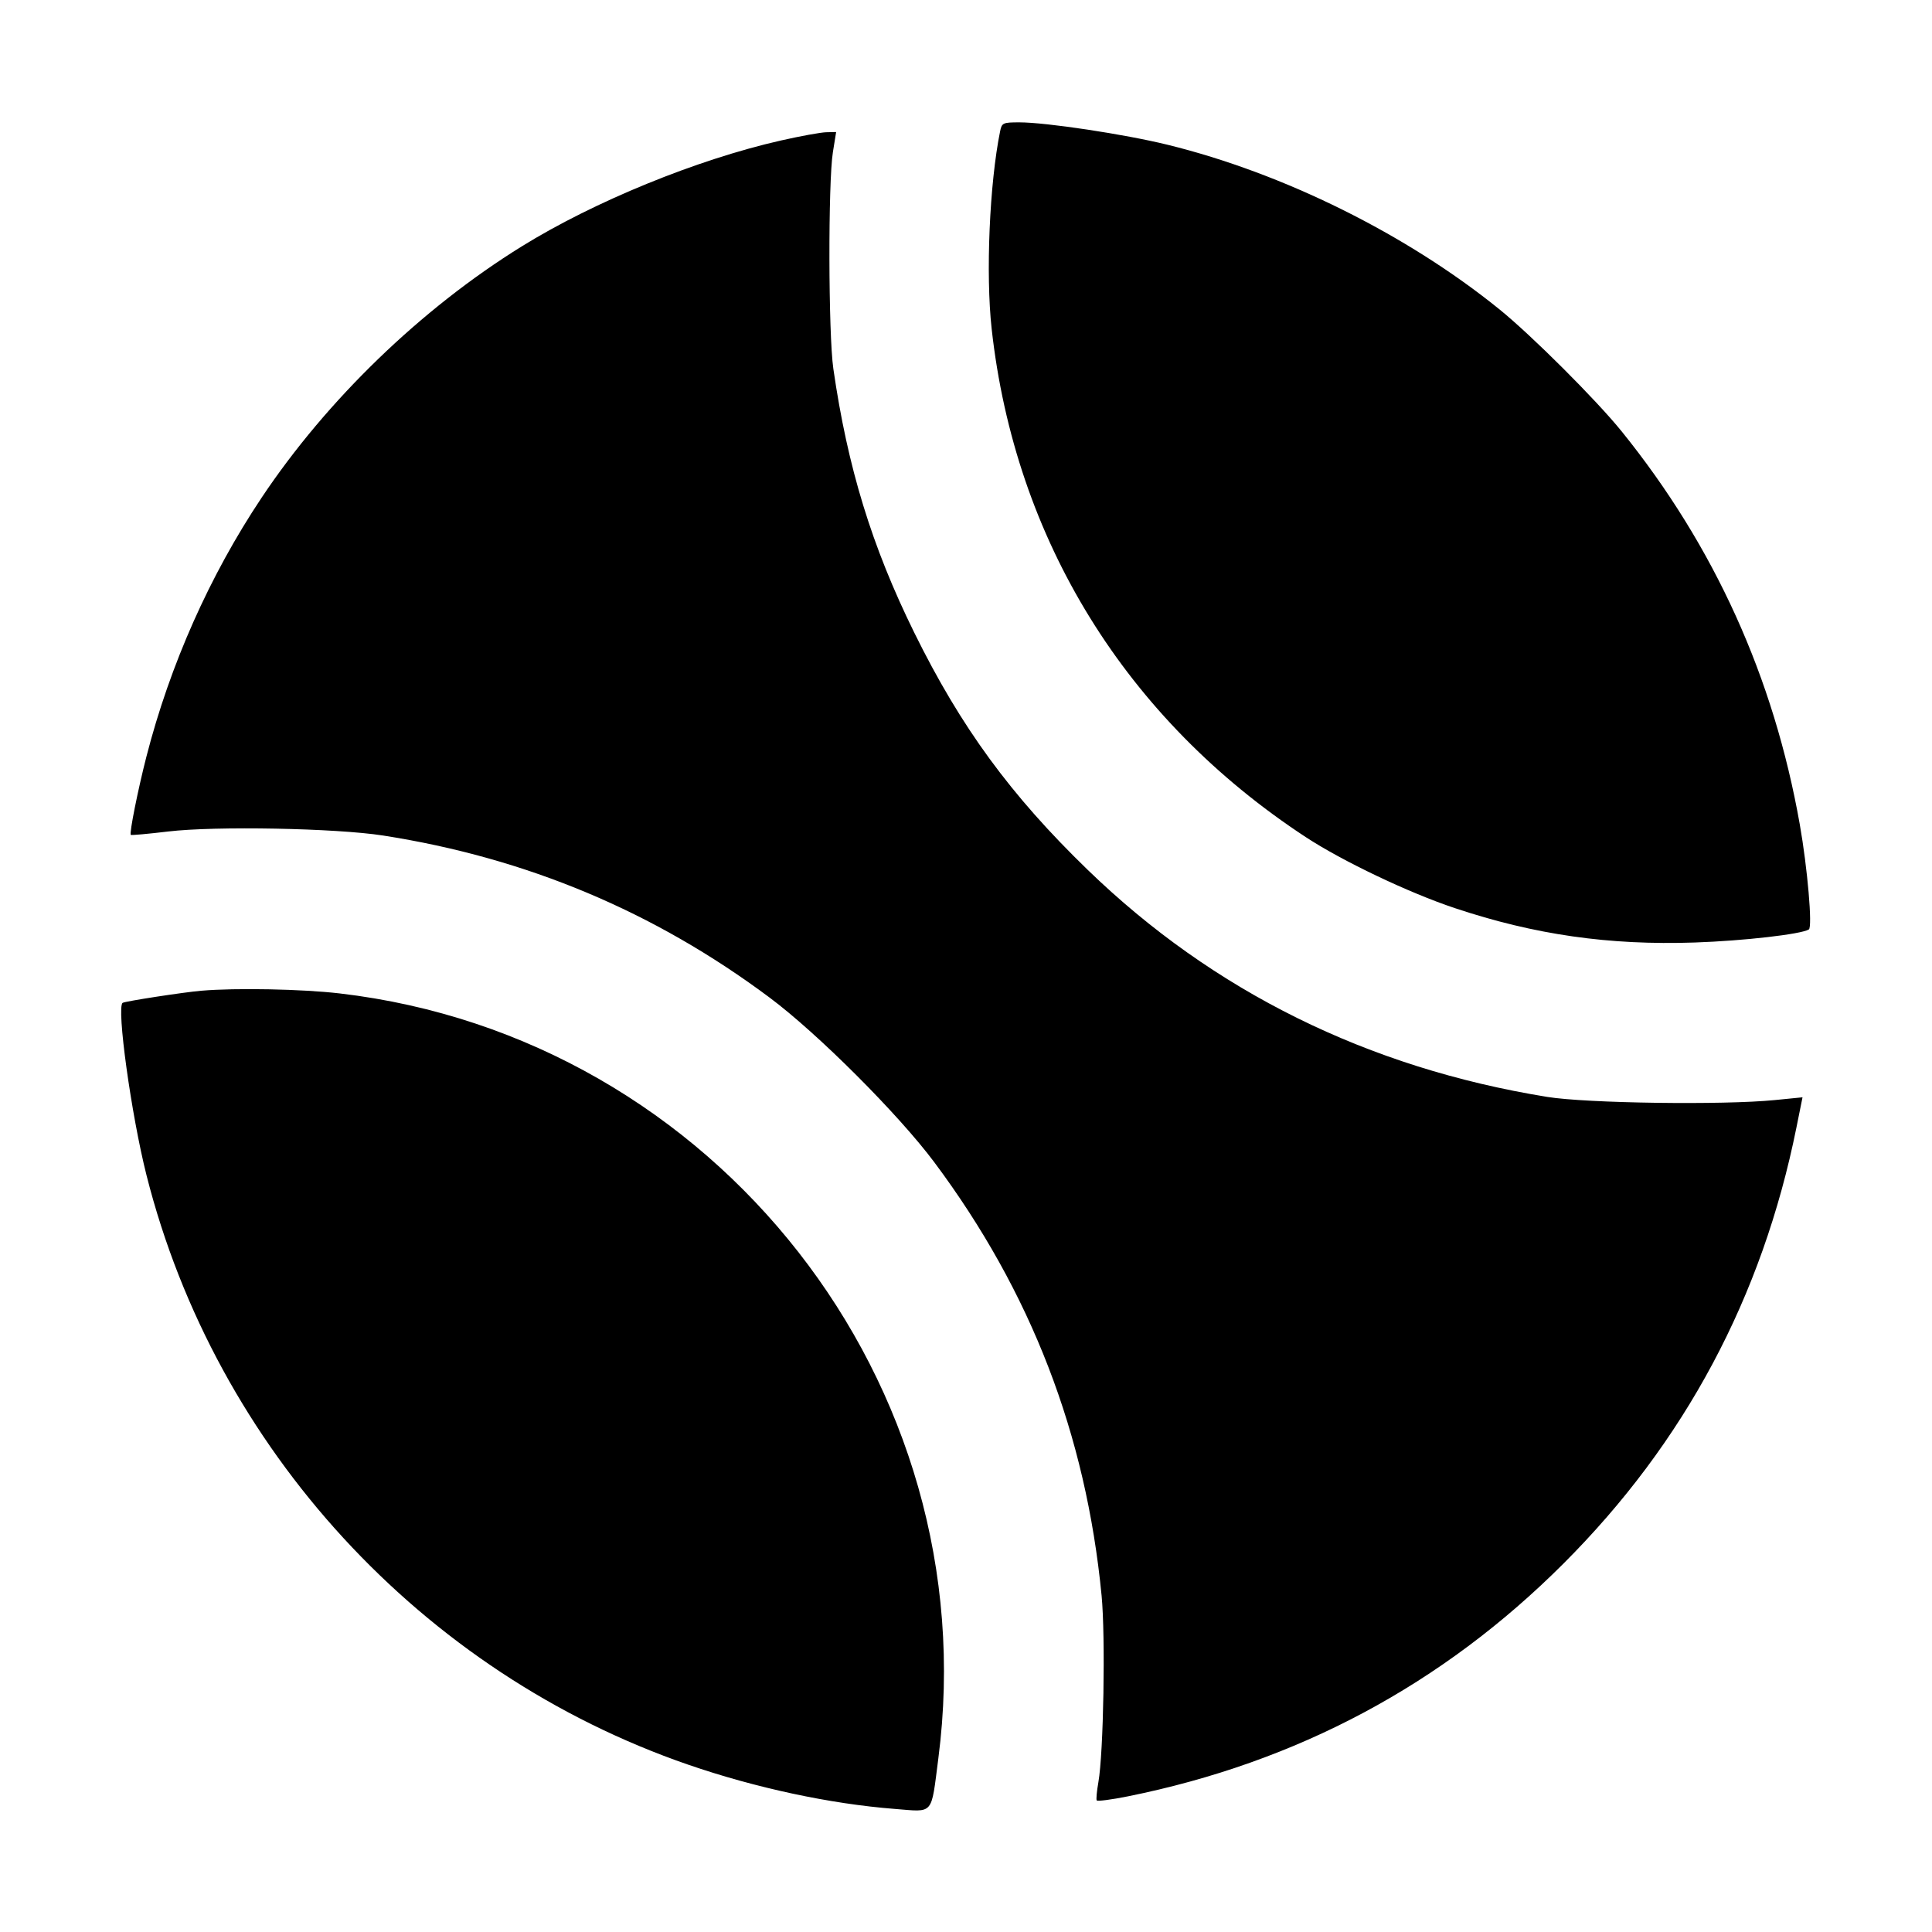 <svg xmlns="http://www.w3.org/2000/svg" width="512" height="512"><path d="M265.044 34.773c-2.813 13.812-3.847 37.854-2.249 52.324 6.173 55.897 35.566 103.474 83.25 134.748 9.702 6.363 27.261 14.731 39.453 18.8 21.191 7.073 40.901 9.899 63.662 9.128 12.858-.436 28.146-2.185 30.201-3.455.998-.617-.352-16.261-2.404-27.865-6.891-38.97-22.627-73.698-47.175-104.106-6.734-8.342-23.925-25.504-32.466-32.41-24.571-19.871-57.2-36.044-87.936-43.584-11.373-2.79-32.132-5.926-39.226-5.926-4.368 0-4.659.133-5.11 2.346m-58.111 2.465c-22.276 5.054-49.497 16.179-68.693 28.076-26.603 16.487-51.616 40.657-68.922 66.597-13.745 20.603-24.26 44.243-30.521 68.619-2.245 8.744-4.556 20.306-4.141 20.721.14.141 4.592-.261 9.893-.893 12.475-1.488 44.452-.888 56.998 1.069 37.953 5.922 71.819 20.123 102.4 42.941 12.773 9.531 34.154 30.912 43.685 43.685 25.6 34.31 40.154 72.018 44.299 114.774 1.054 10.871.522 41.759-.852 49.493-.417 2.347-.615 4.506-.441 4.799.174.294 3.876-.184 8.226-1.06 44.915-9.048 83.378-29.601 115.486-61.709 32.131-32.13 52.657-70.56 61.725-115.563l1.609-7.987-7.375.733c-13.649 1.357-49.836.853-60.282-.84-47.497-7.696-88.507-27.959-121.767-60.164-20.436-19.787-33.63-37.829-45.959-62.849-11.263-22.855-17.688-43.804-21.461-69.973-1.319-9.156-1.4-49.405-.115-57.387l.859-5.333-2.632.061c-1.448.033-6.856 1.019-12.019 2.19m-153.6 225.317c-4.766.411-20.127 2.777-20.824 3.207-1.691 1.046 2.275 29.721 6.325 45.723 18.323 72.39 72.957 131.832 143.541 156.171 17.857 6.157 37.623 10.392 54.727 11.725 10.527.821 9.581 1.916 11.566-13.389 12.877-99.248-58.982-191.078-158.636-202.723-9.947-1.162-27.533-1.505-36.699-.714" fill-rule="evenodd"/></svg>